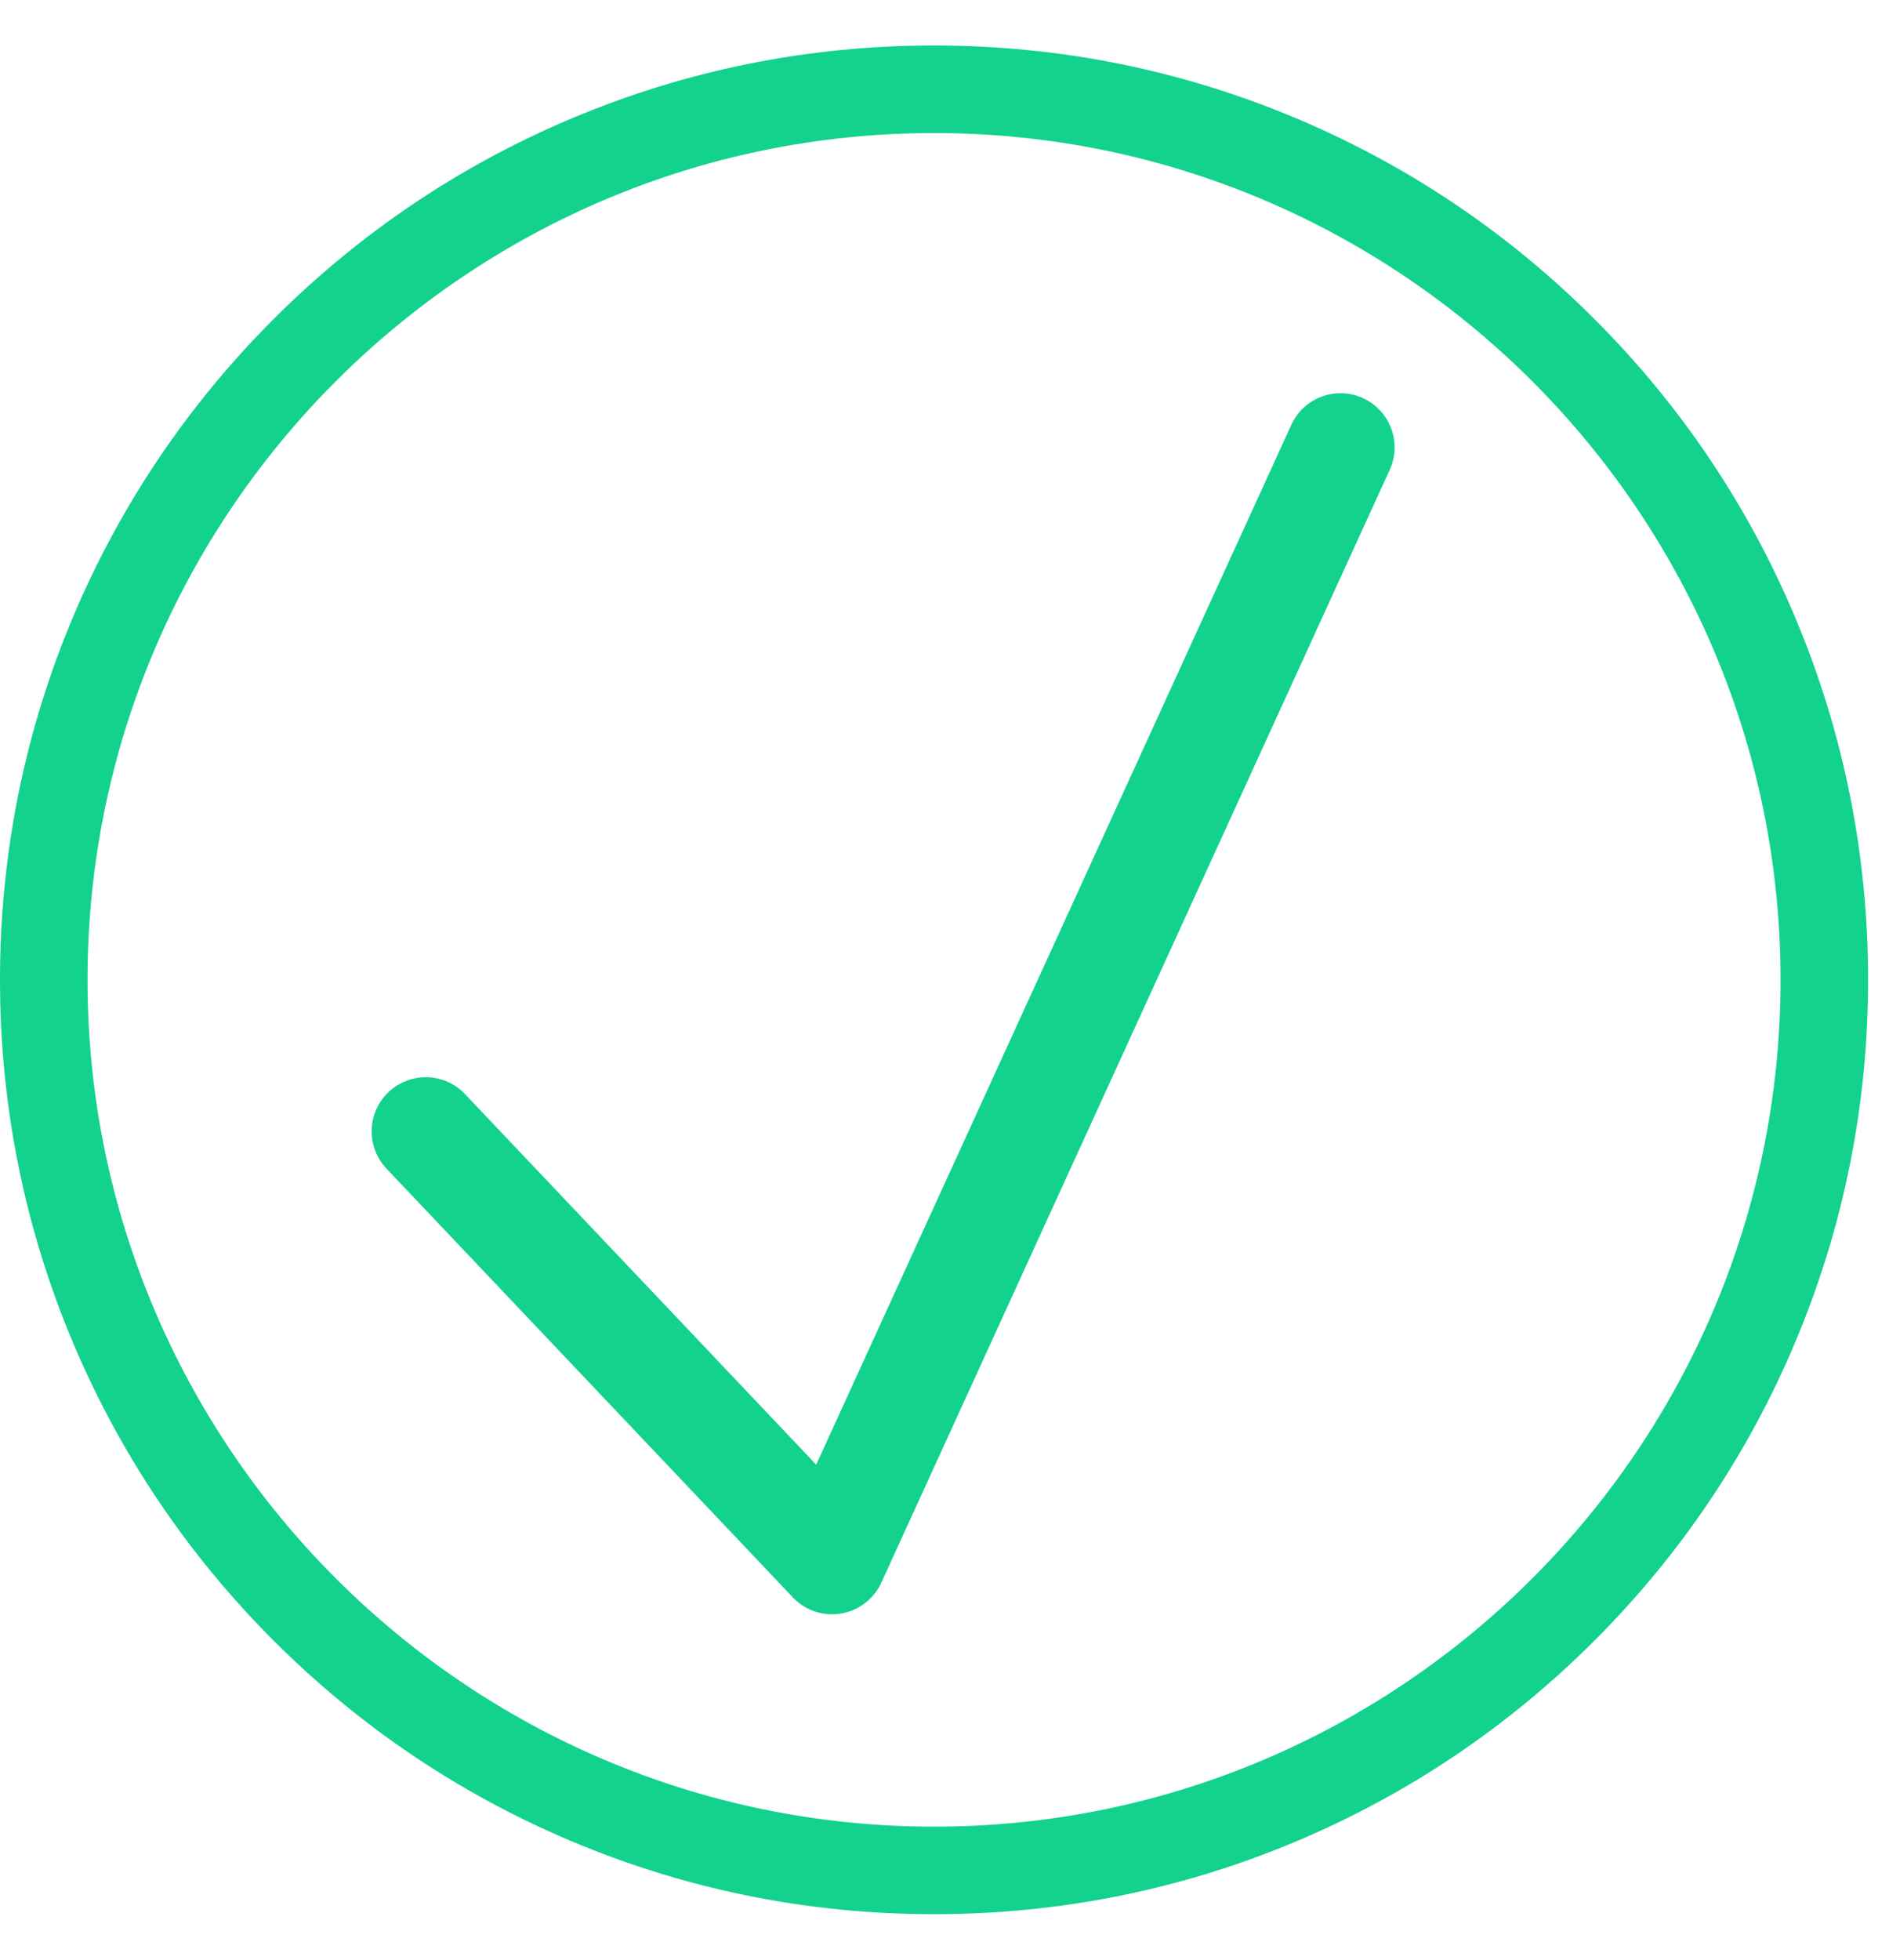 <svg width="27" height="28" viewBox="0 0 27 28" fill="none" xmlns="http://www.w3.org/2000/svg">
<path fill-rule="evenodd" clip-rule="evenodd" d="M13.35 1.901C6.679 1.901 1.251 7.328 1.251 14C1.251 20.672 6.679 26.099 13.35 26.099C20.022 26.099 25.45 20.672 25.45 14C25.45 7.328 20.022 1.901 13.35 1.901ZM13.35 27.35C11.548 27.35 9.8 26.997 8.154 26.301C6.564 25.629 5.136 24.666 3.91 23.44C2.684 22.214 1.722 20.787 1.049 19.197C0.353 17.551 0 15.802 0 14C0 12.198 0.353 10.449 1.049 8.803C1.722 7.213 2.684 5.786 3.91 4.56C5.136 3.334 6.564 2.371 8.154 1.699C9.8 1.003 11.548 0.65 13.35 0.65C15.152 0.65 16.901 1.003 18.547 1.699C20.137 2.371 21.565 3.334 22.791 4.56C24.017 5.786 24.979 7.213 25.651 8.803C26.348 10.449 26.701 12.198 26.701 14C26.701 15.802 26.348 17.551 25.651 19.197C24.979 20.787 24.017 22.214 22.791 23.44C21.565 24.666 20.137 25.629 18.547 26.301C16.901 26.997 15.152 27.35 13.35 27.35Z" fill="#12D28D"/>
<path fill-rule="evenodd" clip-rule="evenodd" d="M11.873 23.065C11.67 23.059 11.475 22.974 11.332 22.823L5.524 16.697C5.231 16.387 5.244 15.897 5.553 15.604C5.864 15.31 6.353 15.322 6.647 15.633L11.666 20.927L18.457 6.071C18.634 5.682 19.093 5.511 19.482 5.689C19.87 5.867 20.041 6.326 19.863 6.714L12.597 22.613C12.49 22.847 12.274 23.012 12.02 23.054C11.971 23.062 11.922 23.066 11.873 23.064L11.873 23.065Z" fill="#12D28D"/>
</svg>
